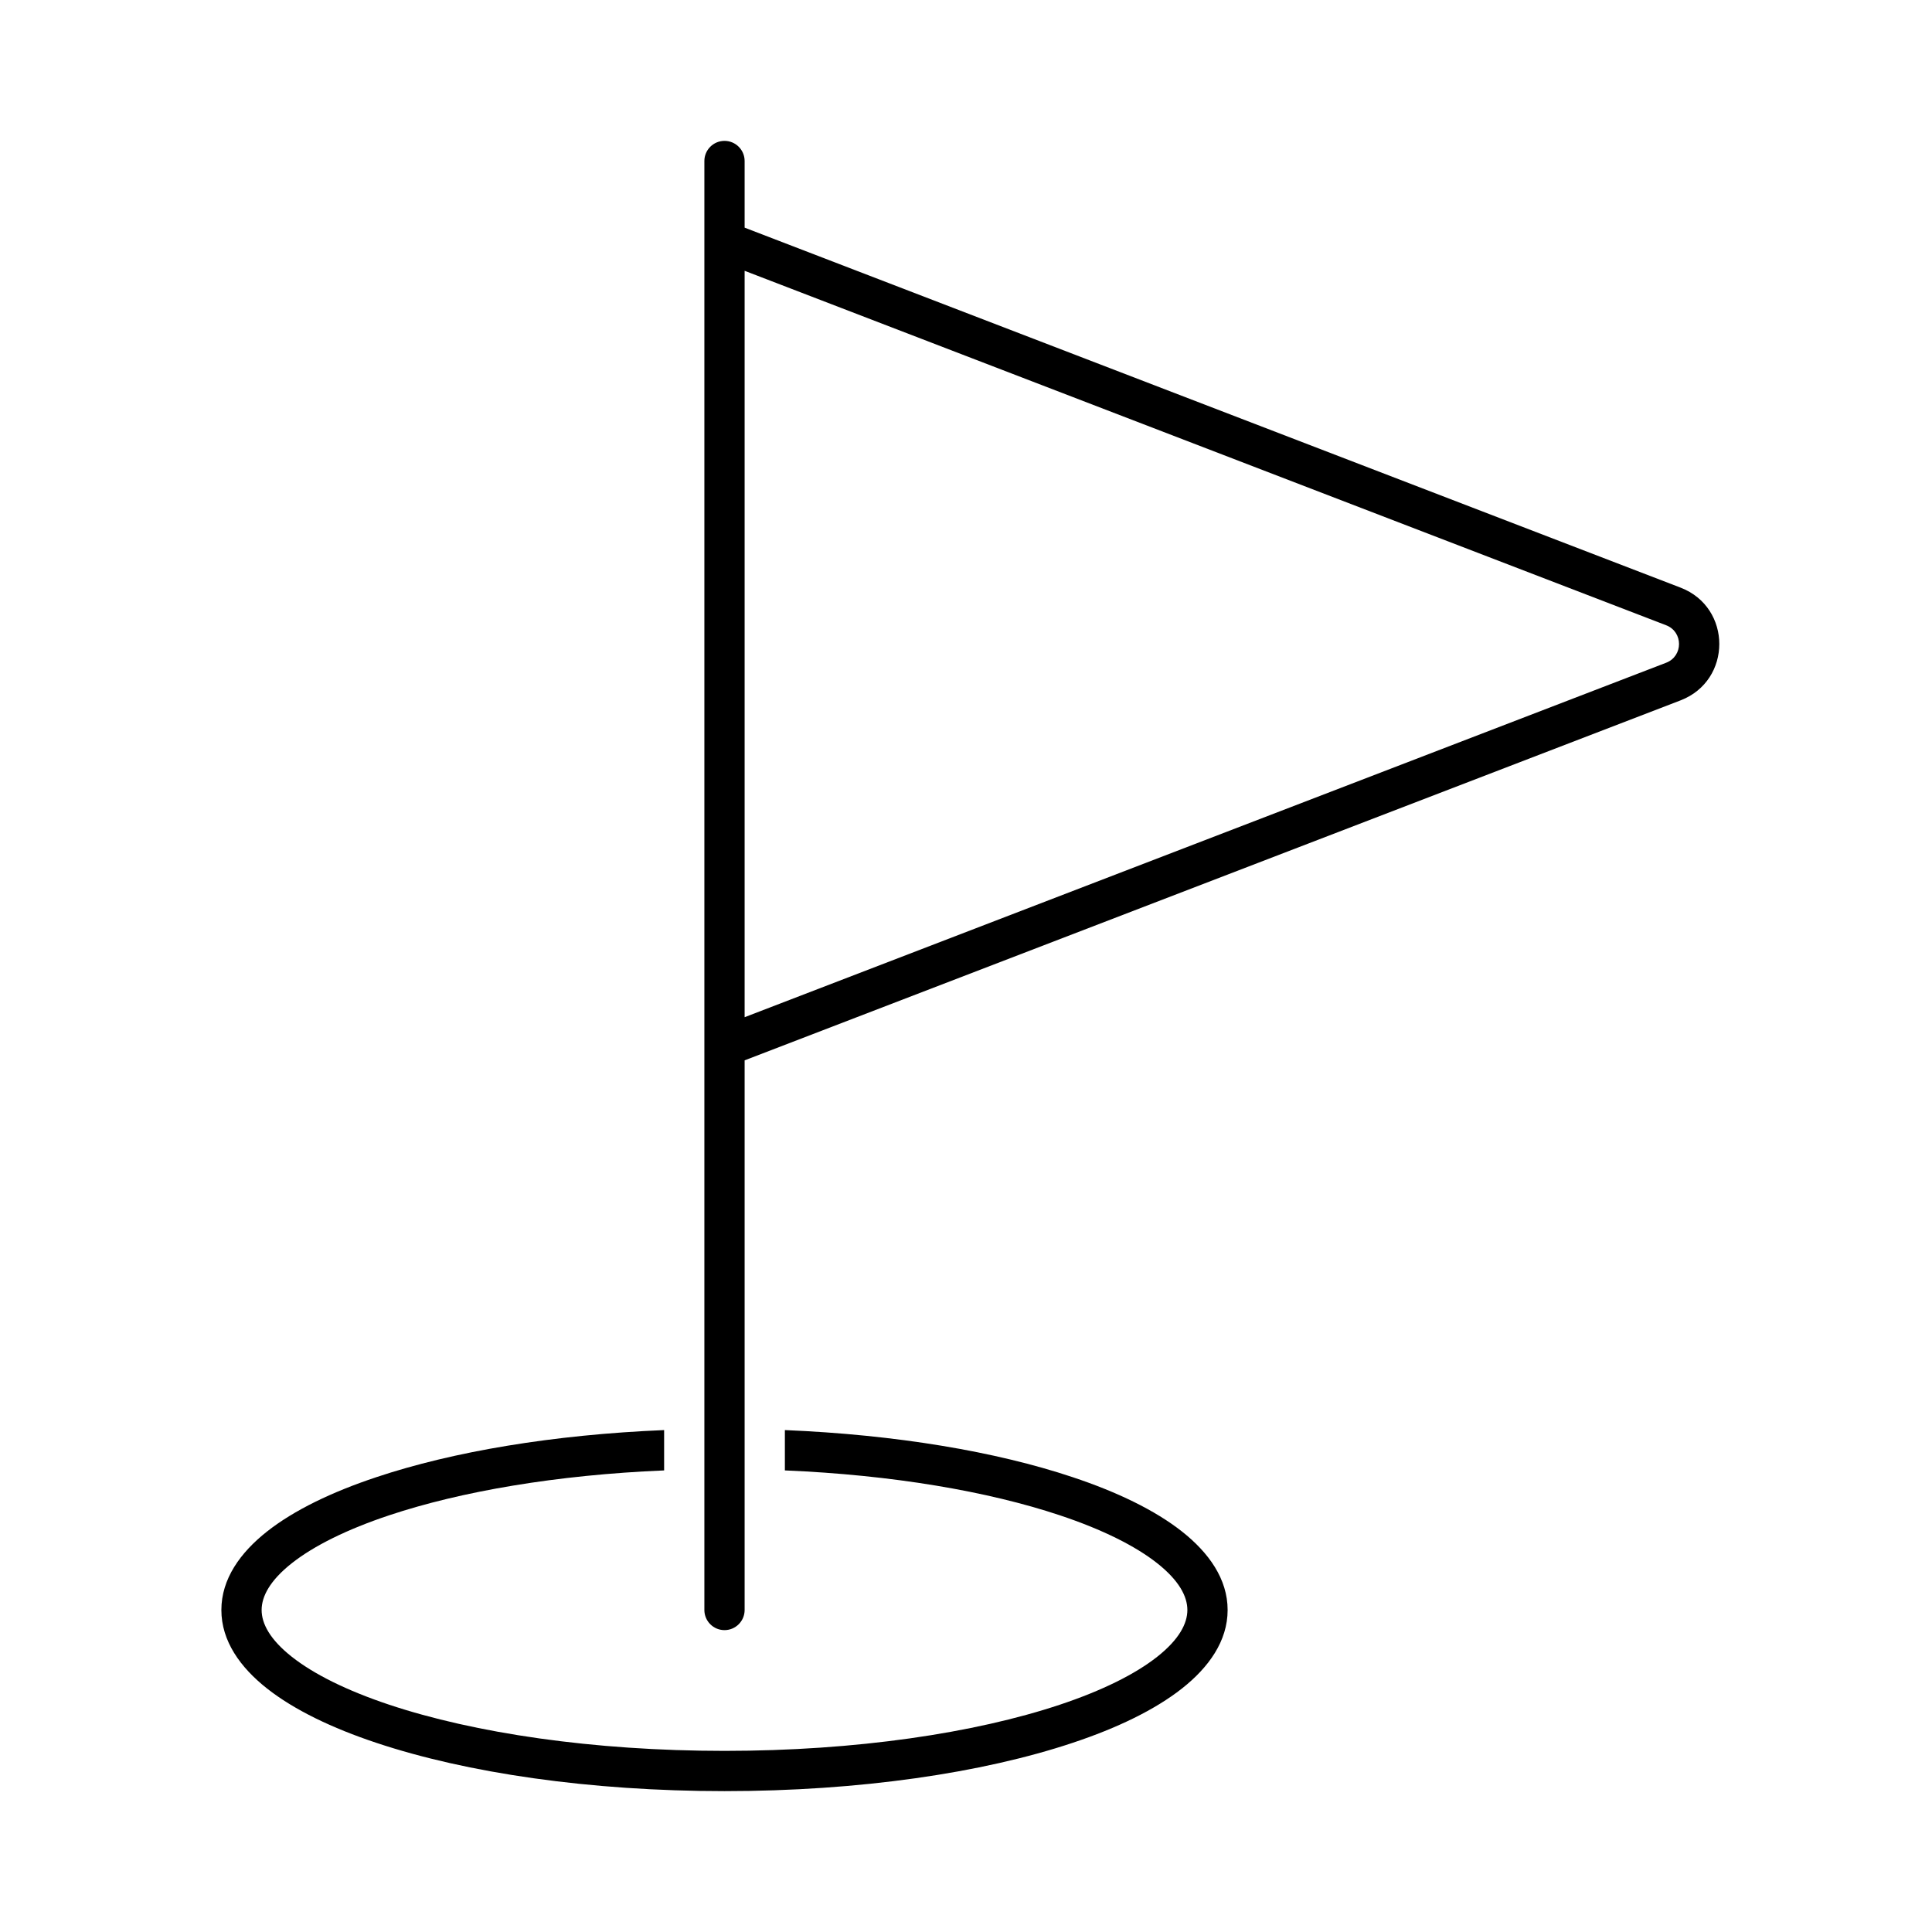 <svg width="24" height="24" viewBox="0 0 24 24" fill="none" xmlns="http://www.w3.org/2000/svg">
<path fill-rule="evenodd" clip-rule="evenodd" d="M9 1.75C9.138 1.75 9.25 1.862 9.25 2V2.828L20.877 7.3C21.518 7.547 21.518 8.453 20.877 8.7L9.25 13.172V20C9.25 20.138 9.138 20.25 9 20.25C8.862 20.25 8.75 20.138 8.75 20V2C8.75 1.862 8.862 1.75 9 1.75ZM20.697 7.767L9.25 3.364V12.636L20.697 8.233C20.911 8.151 20.911 7.849 20.697 7.767Z" fill="black"/>
<path d="M13.322 18.349C12.373 18.032 11.129 17.822 9.75 17.765V18.266C11.085 18.322 12.273 18.526 13.164 18.823C13.692 18.999 14.101 19.203 14.374 19.418C14.649 19.635 14.75 19.833 14.75 20C14.75 20.167 14.649 20.365 14.374 20.582C14.101 20.797 13.692 21.001 13.164 21.177C12.11 21.528 10.637 21.75 9 21.75C7.363 21.75 5.89 21.528 4.836 21.177C4.308 21.001 3.899 20.797 3.626 20.582C3.351 20.365 3.25 20.167 3.25 20C3.25 19.833 3.351 19.635 3.626 19.418C3.899 19.203 4.308 18.999 4.836 18.823C5.727 18.526 6.915 18.322 8.25 18.266V17.765C6.871 17.822 5.627 18.032 4.678 18.349C4.121 18.534 3.652 18.761 3.317 19.025C2.985 19.287 2.75 19.614 2.75 20C2.75 20.386 2.985 20.713 3.317 20.975C3.652 21.239 4.121 21.466 4.678 21.651C5.796 22.024 7.324 22.25 9 22.25C10.676 22.25 12.204 22.024 13.322 21.651C13.879 21.466 14.348 21.239 14.683 20.975C15.015 20.713 15.25 20.386 15.25 20C15.25 19.614 15.015 19.287 14.683 19.025C14.348 18.761 13.879 18.534 13.322 18.349Z" fill="black"/>
</svg>

